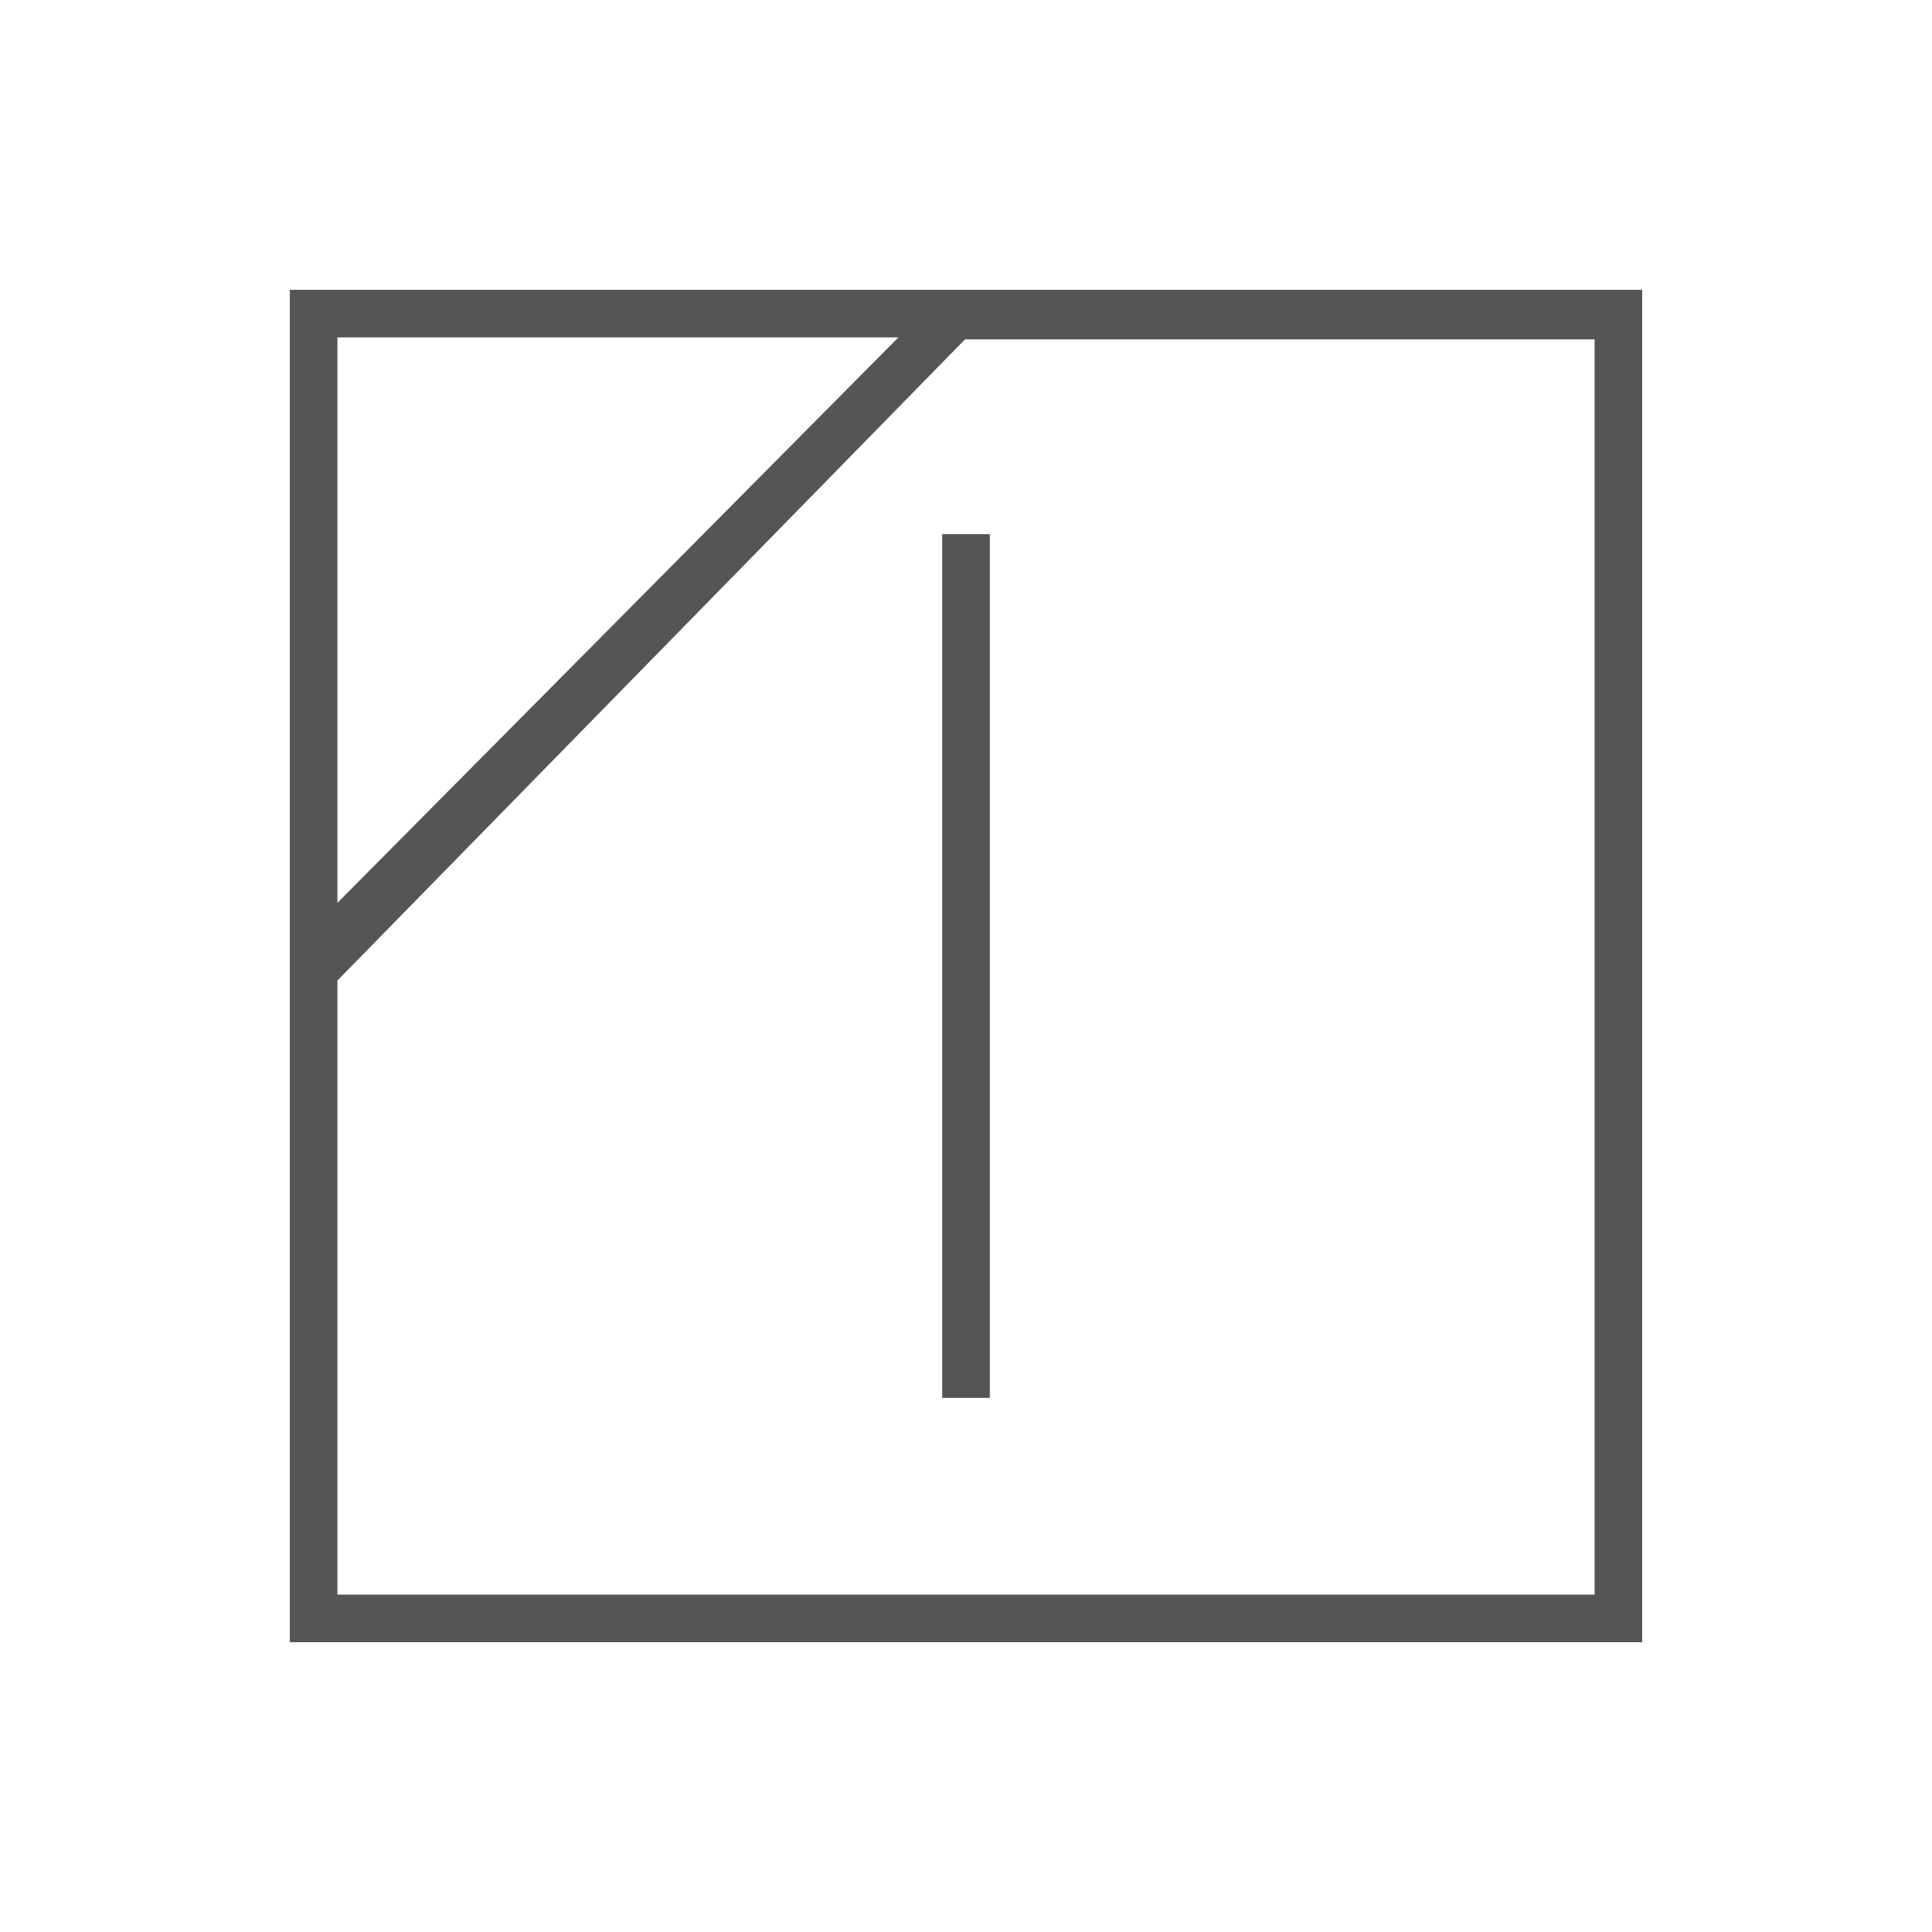 <svg width="40" height="40" viewBox="0 0 40 40" fill="none" xmlns="http://www.w3.org/2000/svg">
<path d="M6 6V34H34V6H6ZM6.986 6.986H18.6L6.986 18.693V6.986ZM33.014 33.014H6.986V19.591V20.301L19.98 7.026H33.014V33.014Z" fill="#555555"/>
<path d="M20.493 11.059H19.507V28.941H20.493V11.059Z" fill="#555555"/>
</svg>
